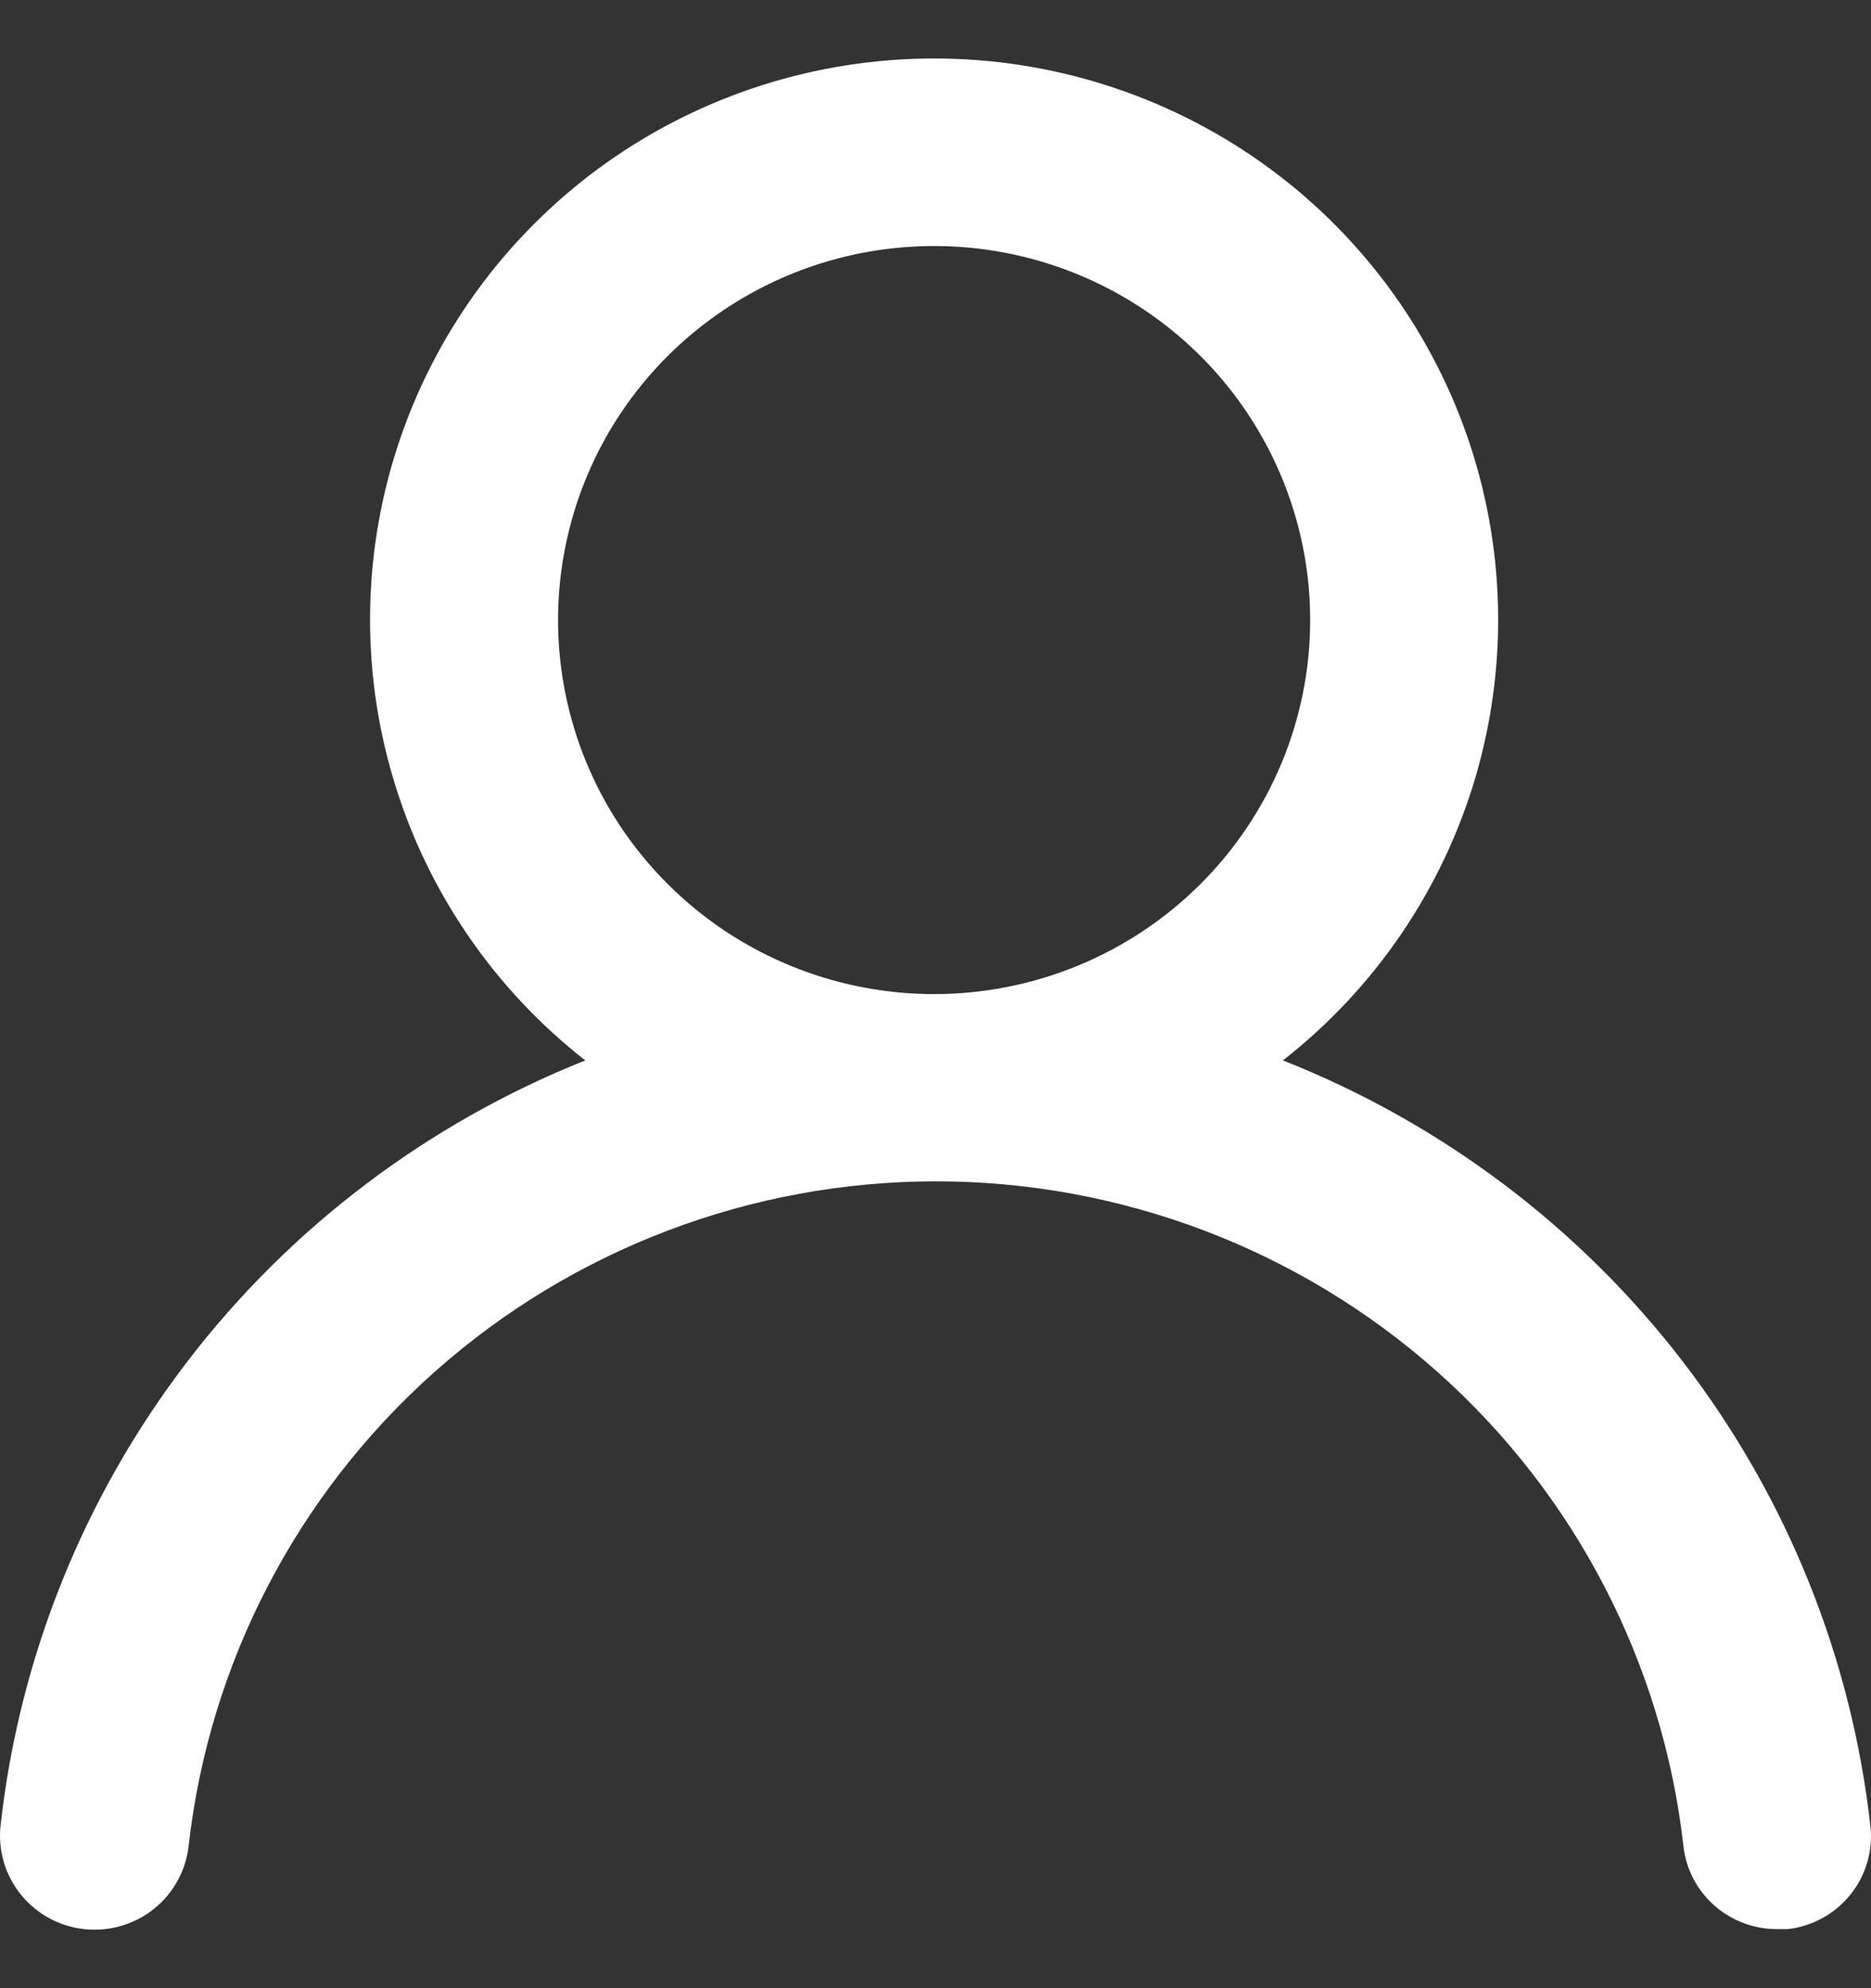 <svg width="16" height="17" viewBox="0 0 16 17" fill="none" xmlns="http://www.w3.org/2000/svg">
<rect x="0" y="0" width="16" height="17" fill="#333333" stroke="none"/>
<path d="M10.971 9.067C11.759 8.451 12.334 7.605 12.617 6.648C12.899 5.691 12.874 4.67 12.546 3.728C12.218 2.785 11.603 1.968 10.786 1.389C9.969 0.811 8.991 0.5 7.988 0.5C6.985 0.5 6.007 0.811 5.19 1.389C4.373 1.968 3.758 2.785 3.43 3.728C3.102 4.67 3.077 5.691 3.36 6.648C3.642 7.605 4.217 8.451 5.005 9.067C3.655 9.606 2.476 10.498 1.596 11.65C0.715 12.802 0.165 14.17 0.005 15.608C-0.007 15.713 0.003 15.819 0.032 15.92C0.062 16.022 0.111 16.116 0.178 16.199C0.312 16.365 0.507 16.472 0.72 16.495C0.934 16.518 1.147 16.457 1.315 16.323C1.482 16.19 1.589 15.996 1.613 15.784C1.789 14.221 2.539 12.777 3.718 11.729C4.897 10.681 6.423 10.101 8.004 10.101C9.586 10.101 11.112 10.681 12.291 11.729C13.47 12.777 14.219 14.221 14.396 15.784C14.417 15.98 14.512 16.162 14.66 16.293C14.809 16.424 15.001 16.496 15.2 16.495H15.288C15.499 16.471 15.691 16.365 15.824 16.2C15.956 16.036 16.018 15.825 15.995 15.616C15.834 14.174 15.281 12.802 14.396 11.649C13.511 10.495 12.327 9.603 10.971 9.067ZM7.988 8.5C7.352 8.5 6.73 8.312 6.201 7.961C5.673 7.609 5.26 7.11 5.017 6.526C4.774 5.941 4.71 5.298 4.834 4.678C4.958 4.057 5.264 3.487 5.714 3.04C6.164 2.593 6.737 2.288 7.361 2.165C7.985 2.042 8.631 2.105 9.219 2.347C9.806 2.589 10.309 2.999 10.662 3.525C11.015 4.051 11.204 4.669 11.204 5.302C11.204 6.15 10.865 6.963 10.262 7.563C9.659 8.163 8.841 8.5 7.988 8.5Z" fill="white"/>
</svg>
